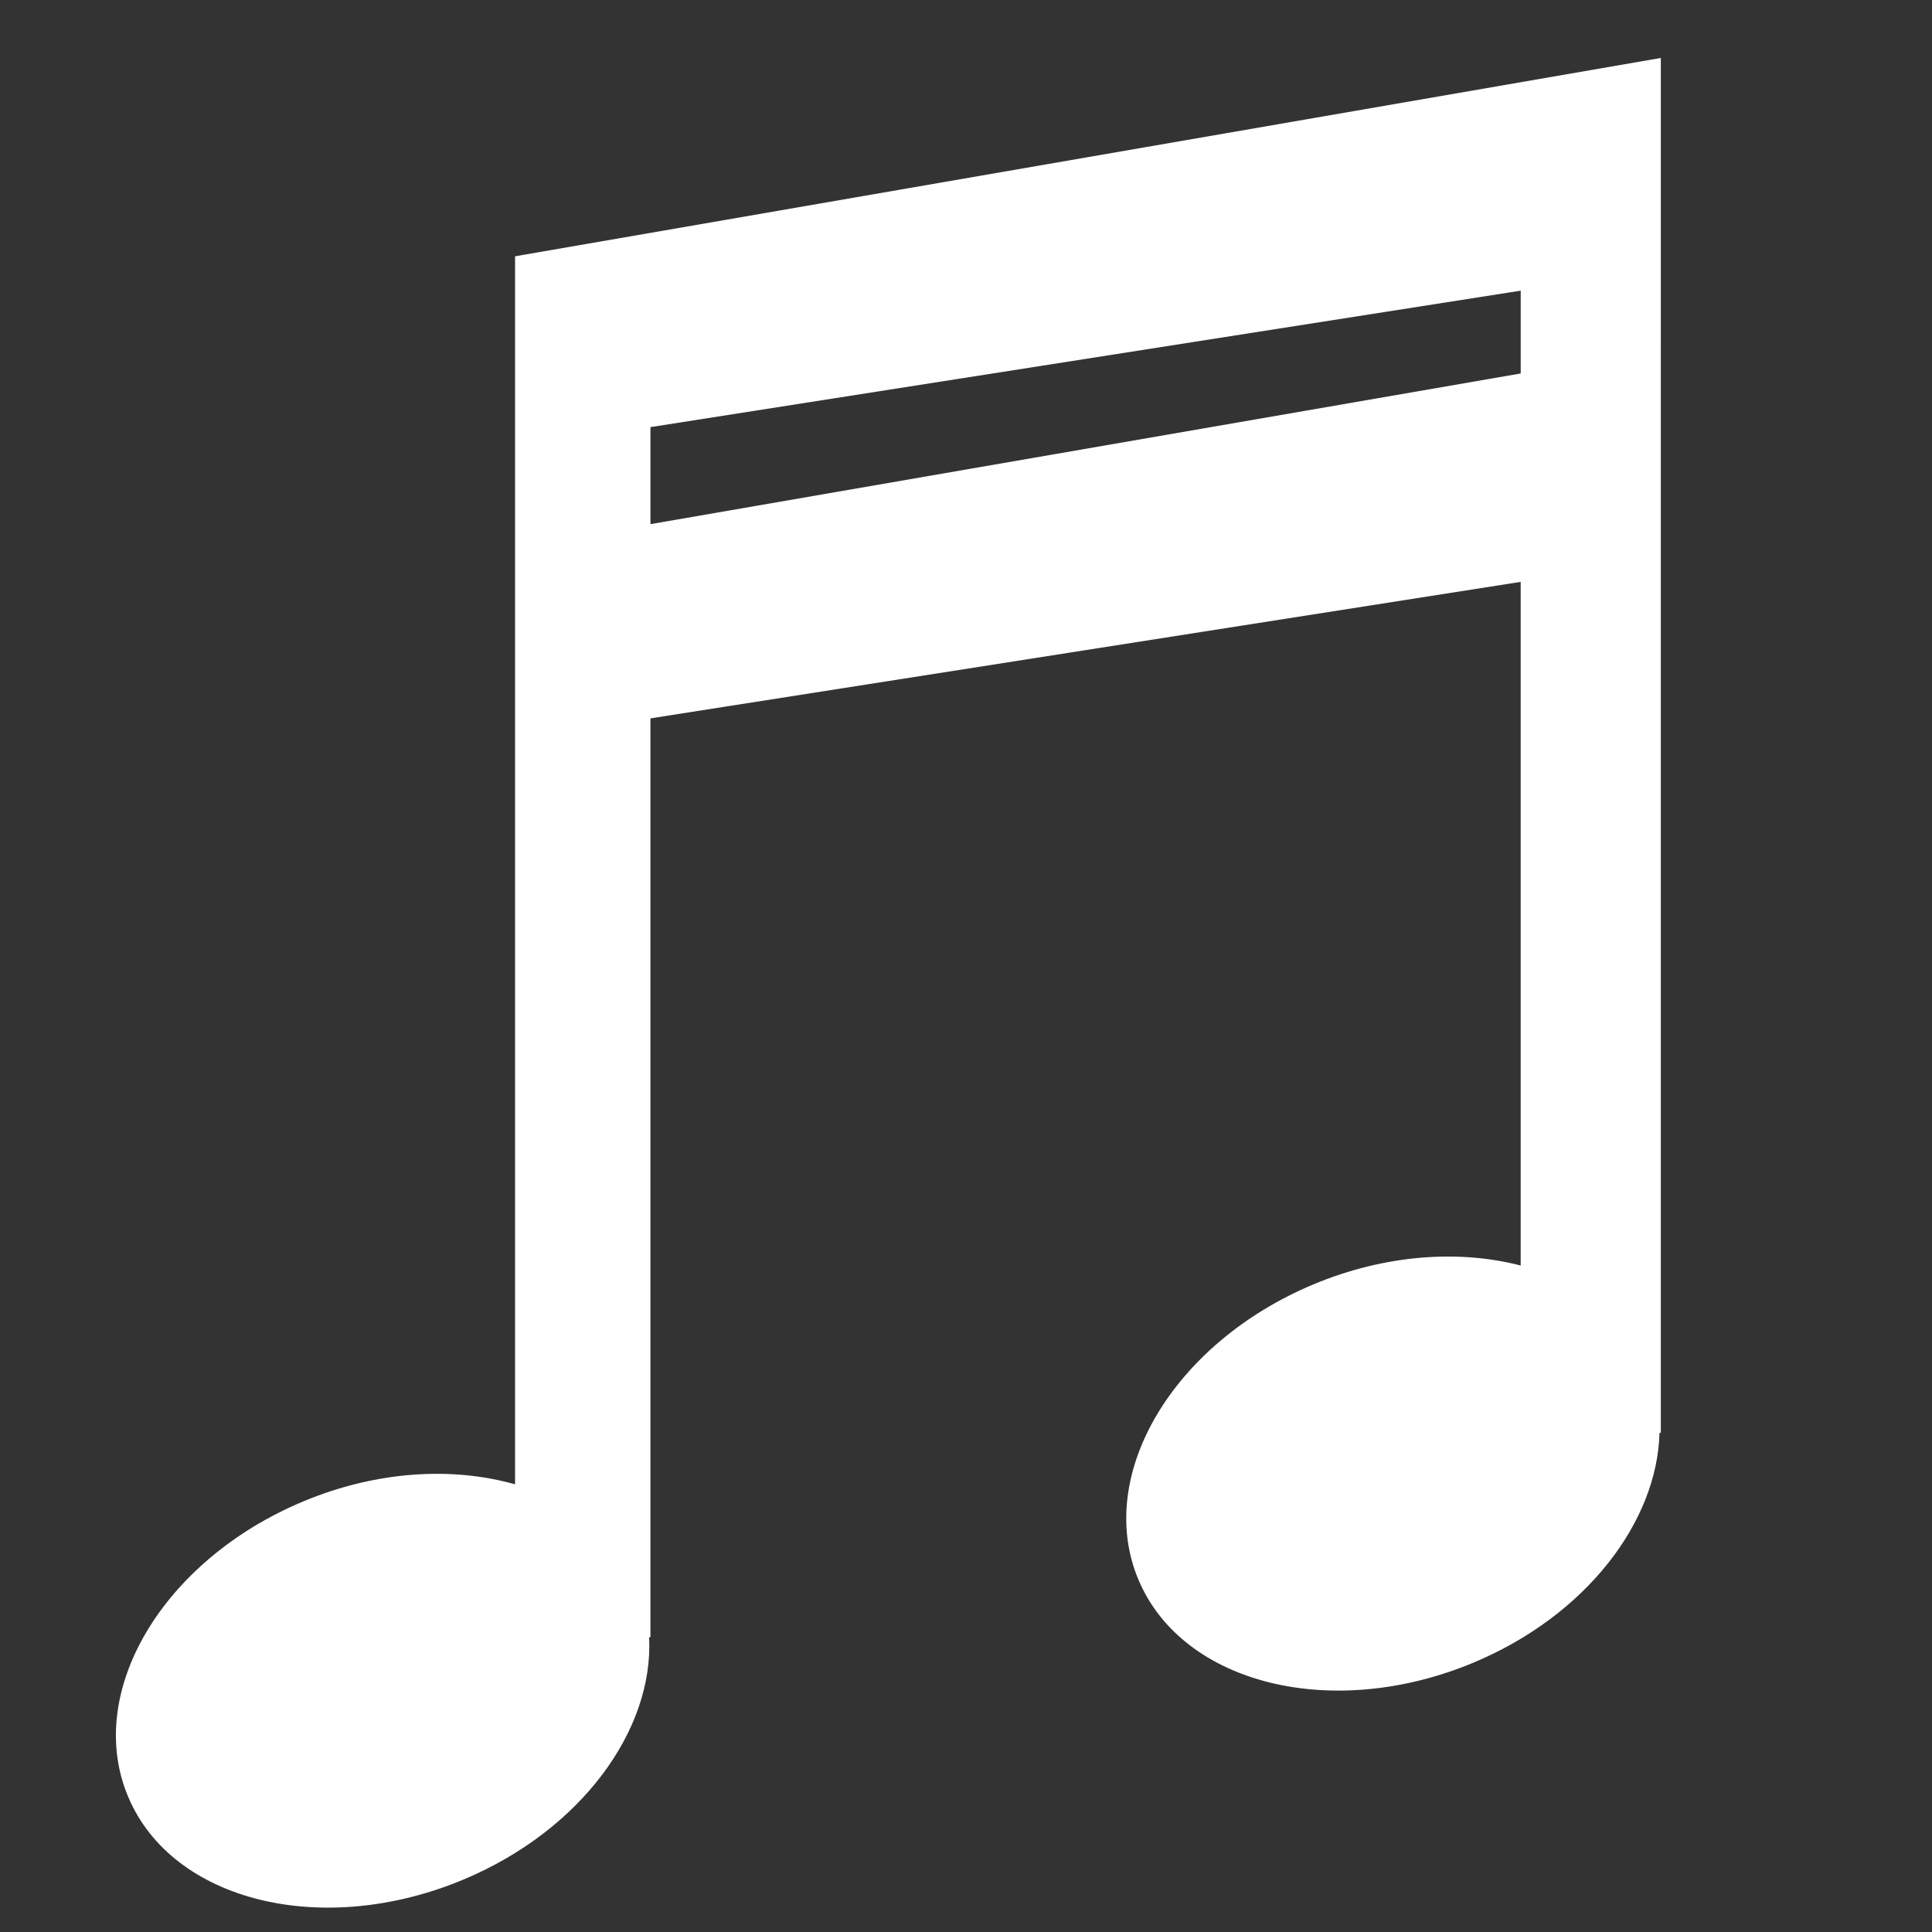 <svg xmlns="http://www.w3.org/2000/svg" xmlns:xlink="http://www.w3.org/1999/xlink" version="1.1" x="0px" y="0px" width="100px" height="100px" viewBox="0 0 100 100" enable-background="new 0 0 100 100" xml:space="preserve">
<rect x="0" y="0" width="100" height="100" fill="#333333" stroke="none"/>
<g id="Your_Icon">
	<path fill="#FFFFFF" d="M26.66,13.266v8.338v1.6v5.134v9.941v38.55c-3.223-0.916-7.149-0.712-10.972,0.888   c-7.287,3.048-11.342,9.901-9.047,15.301c2.287,5.407,10.054,7.317,17.34,4.271c6.094-2.547,9.865-7.749,9.617-12.548h0.068V37.183   l45.044-7.065v35.386c-3.174-0.827-7.01-0.579-10.729,0.976c-7.282,3.047-11.338,9.901-9.047,15.305   c2.292,5.406,10.059,7.318,17.344,4.268c5.815-2.433,9.502-7.283,9.618-11.894h0.068v-45.18V18.075v-4.17v-2.884V3L26.66,13.266z    M78.711,19.331L33.667,27.13v-5.022l45.044-7.063V19.331z"/>
</g>
</svg>